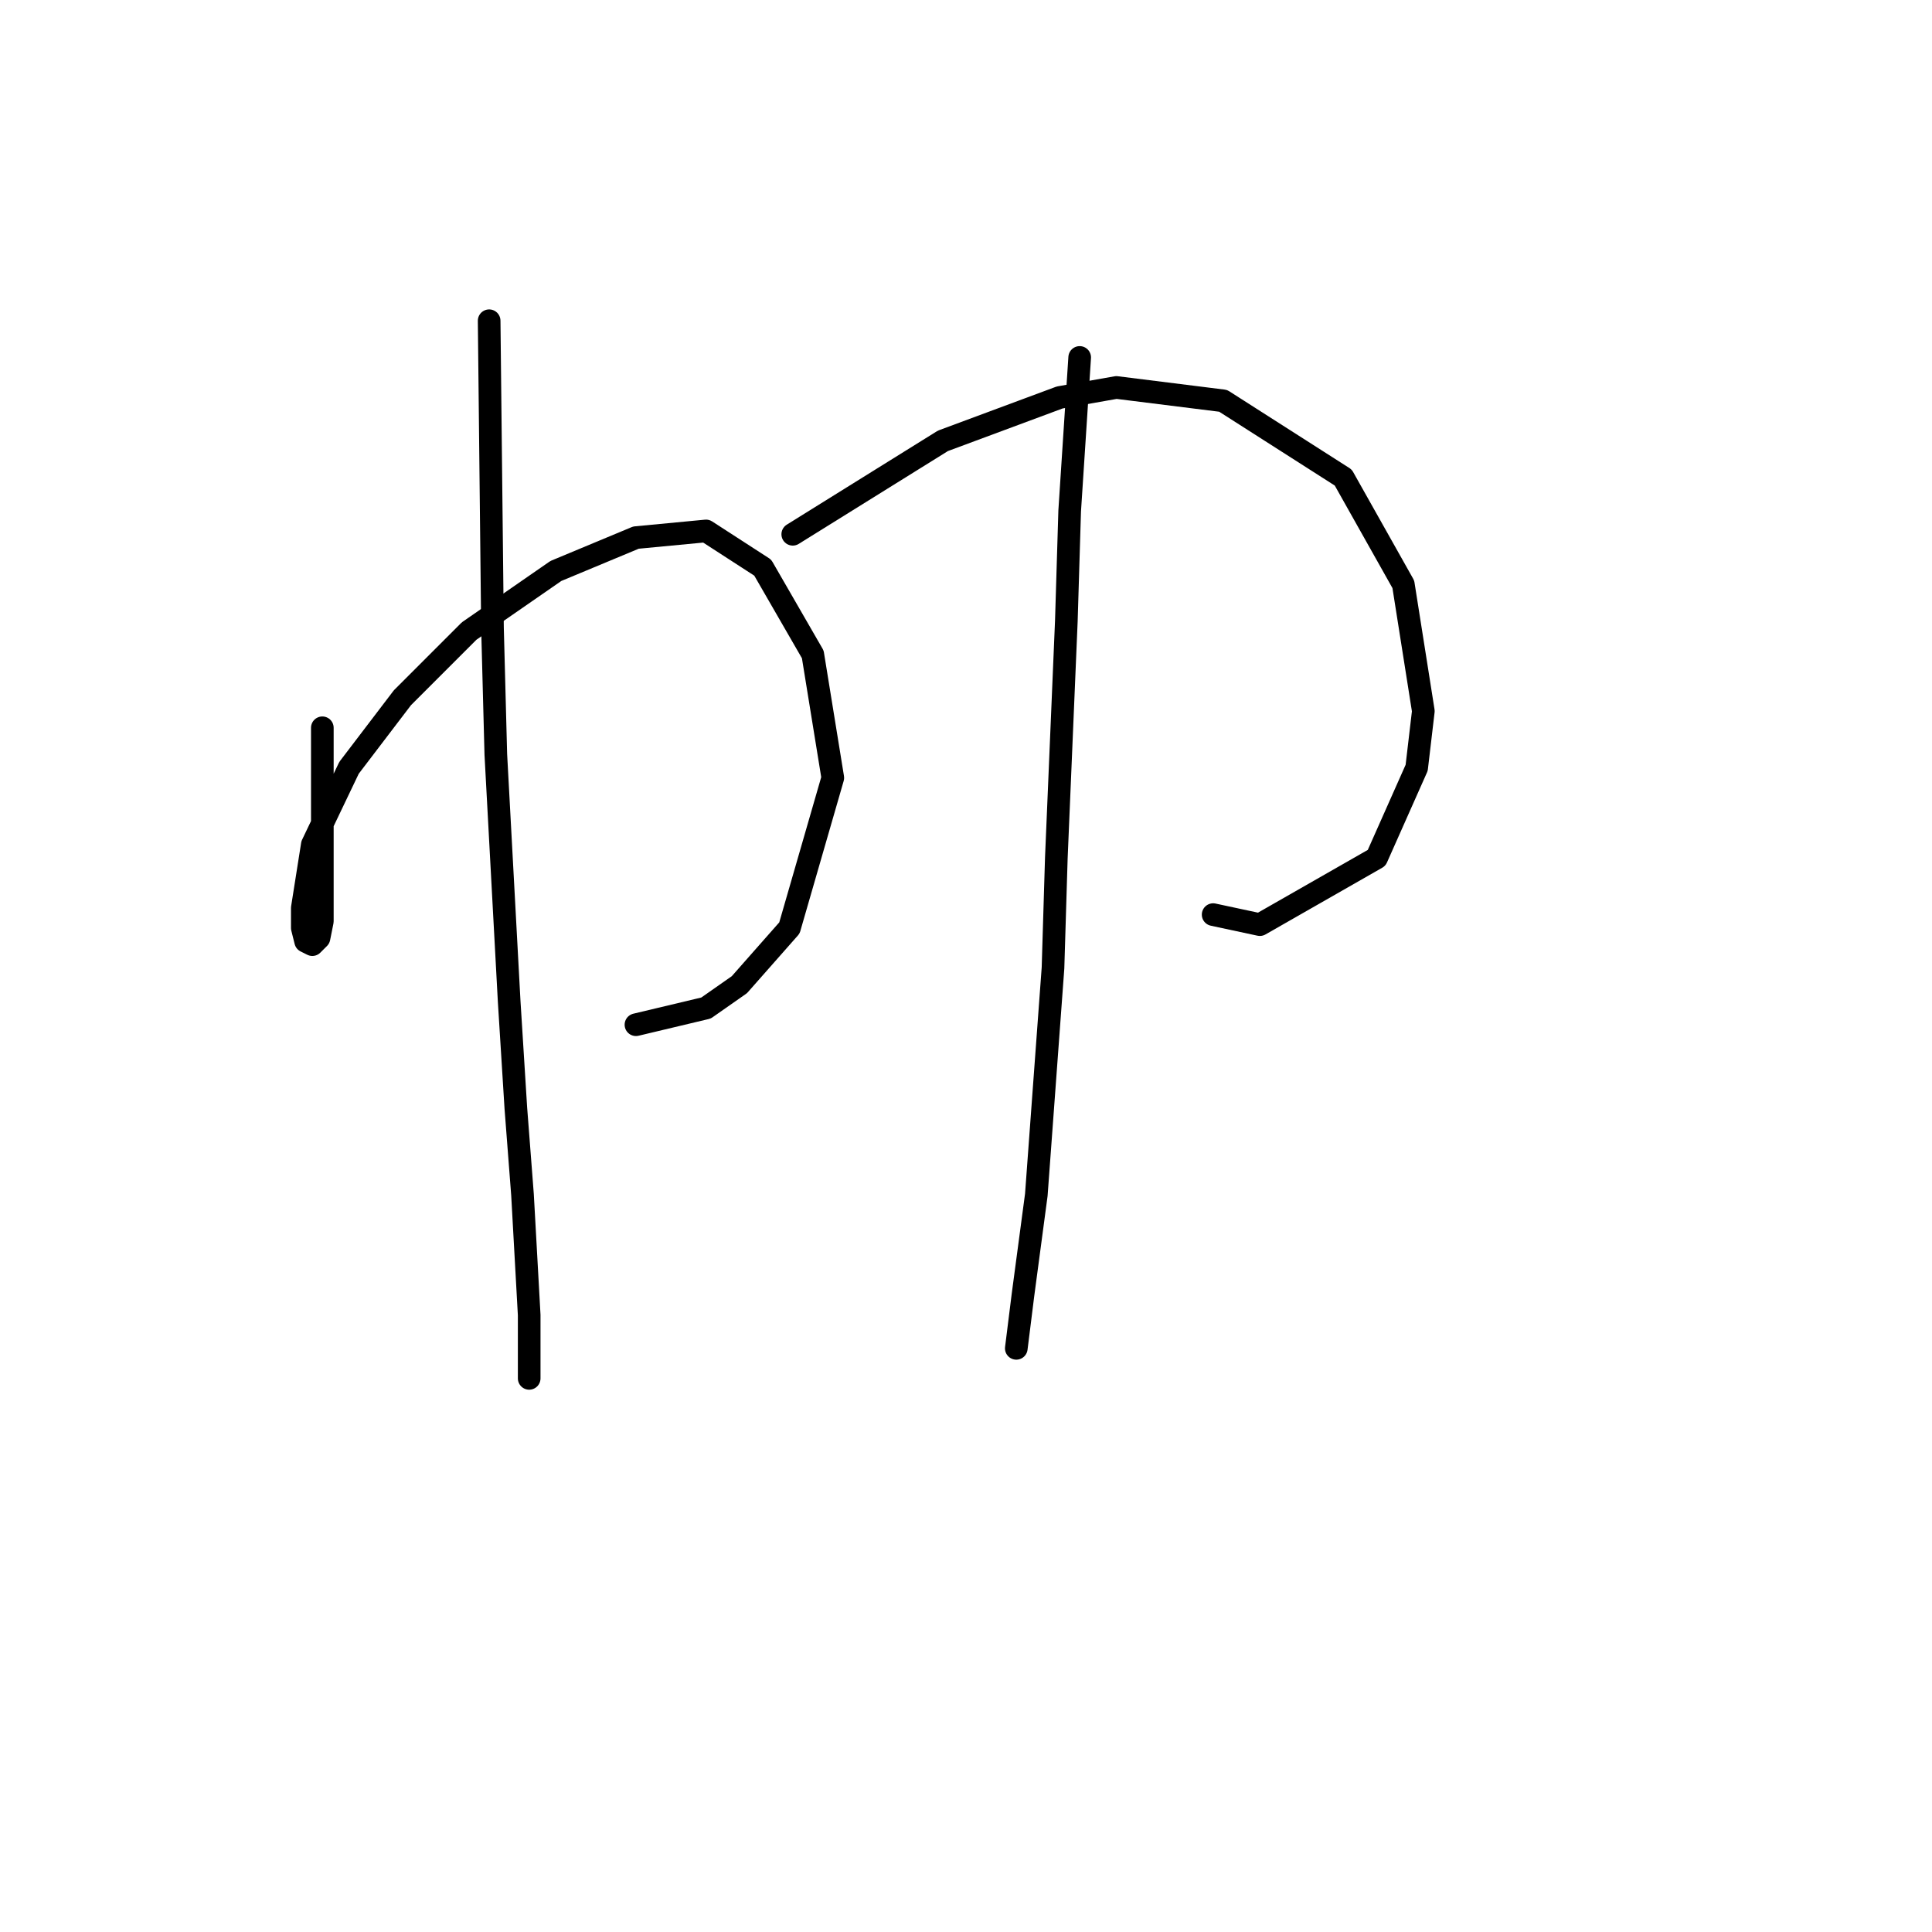 <?xml version="1.0" standalone="no"?>
    <svg width="256" height="256" xmlns="http://www.w3.org/2000/svg" version="1.1">
    <polyline stroke="black" stroke-width="3" stroke-linecap="round" fill="transparent" stroke-linejoin="round" points="42.711 96.435 42.711 110.582 42.711 114.118 42.711 117.655 42.711 122.076 42.269 124.286 41.385 125.17 40.5 124.728 40.058 122.96 40.058 120.308 41.385 111.908 46.247 101.74 53.321 92.456 62.163 83.614 73.657 75.657 84.267 71.236 93.551 70.352 101.066 75.215 107.697 86.709 110.35 103.066 104.603 122.96 97.972 130.476 93.551 133.57 84.267 135.781 84.267 135.781 " />
        <polyline stroke="black" stroke-width="3" stroke-linecap="round" fill="transparent" stroke-linejoin="round" points="64.815 42.5 65.257 83.172 65.699 99.972 67.468 132.686 68.352 146.833 69.236 158.327 70.12 174.242 70.12 181.315 70.12 182.642 70.12 182.642 " />
        <polyline stroke="black" stroke-width="3" stroke-linecap="round" fill="transparent" stroke-linejoin="round" points="105.045 70.794 124.939 58.415 140.412 52.668 147.927 51.342 162.074 53.11 177.989 63.278 185.947 77.425 188.599 94.224 187.715 101.74 182.41 113.676 166.937 122.518 160.748 121.192 160.748 121.192 " />
        <polyline stroke="black" stroke-width="3" stroke-linecap="round" fill="transparent" stroke-linejoin="round" points="143.064 47.363 141.738 67.699 141.296 82.288 139.97 113.676 139.528 128.265 137.317 158.327 135.549 171.59 134.665 178.663 134.665 178.663 " />
        </svg>